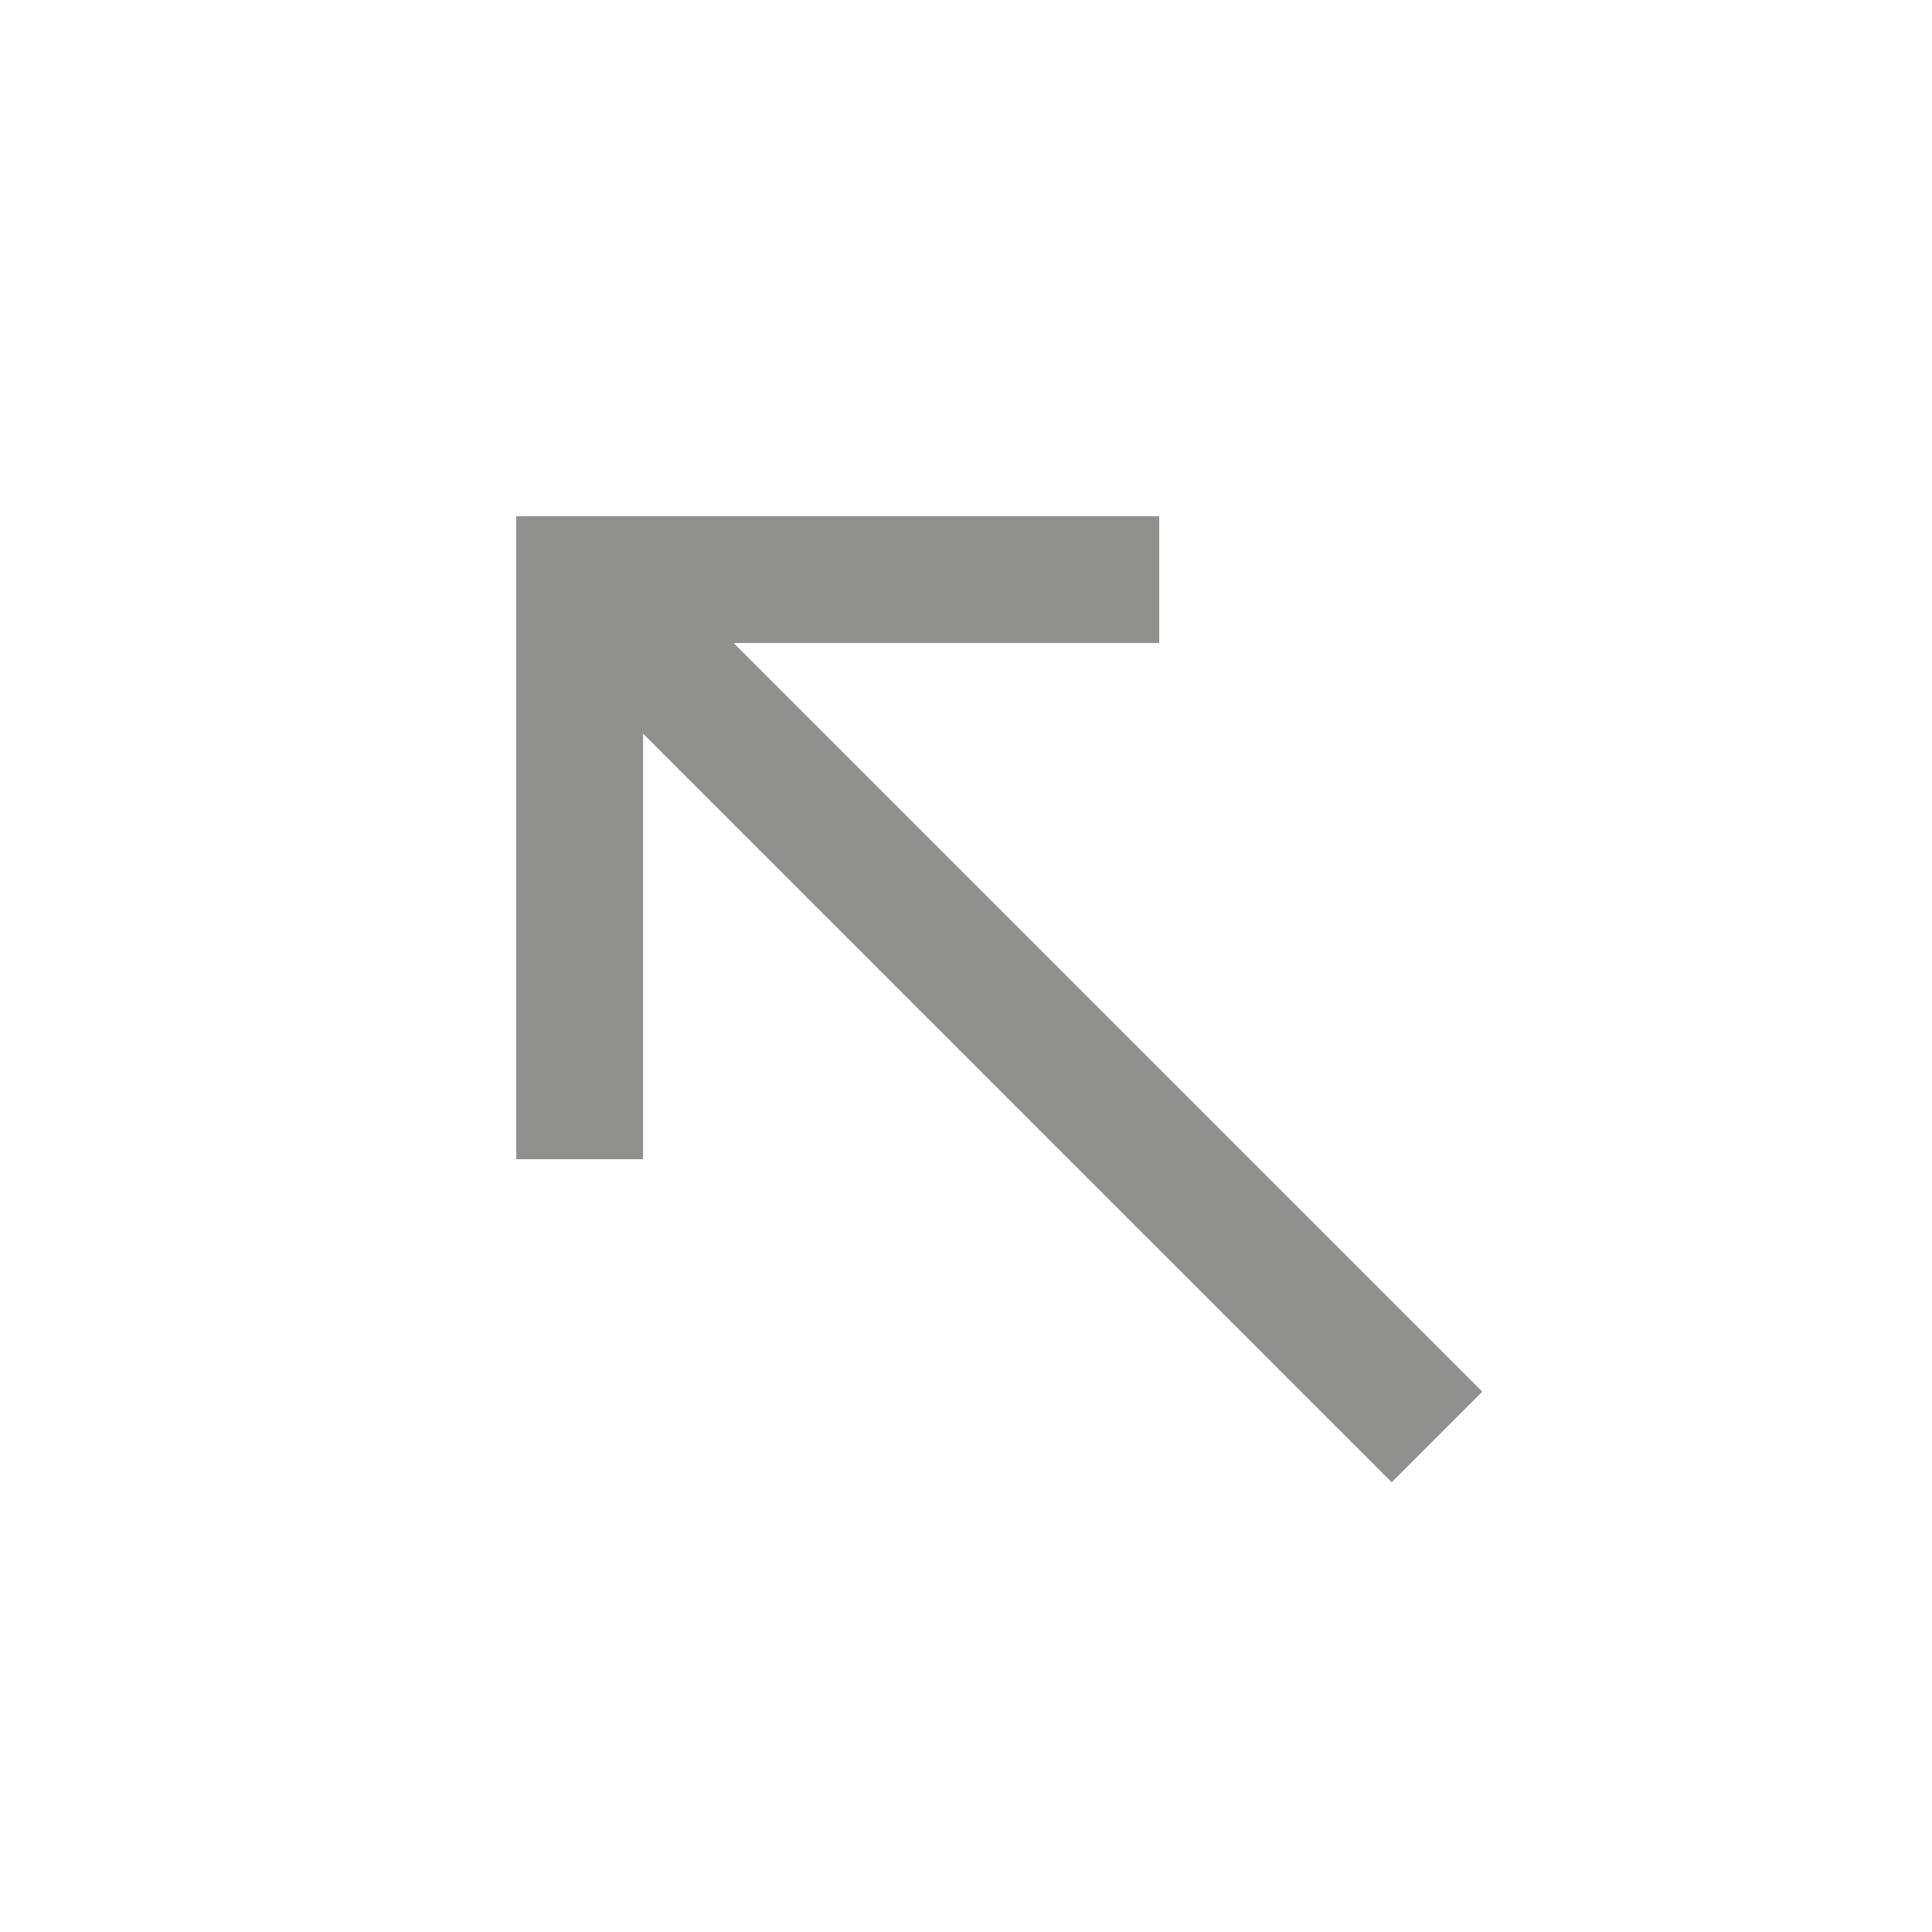 <!-- Generated by IcoMoon.io -->
<svg version="1.1" xmlns="http://www.w3.org/2000/svg" width="24" height="24" viewBox="0 0 24 24">
<title>north_west</title>
<path fill="#91908d" d="M6.413 14.4h1.575v-5.287l9.3 9.3 1.125-1.125-9.3-9.3h5.287v-1.575h-7.987v7.987z"></path>
</svg>
